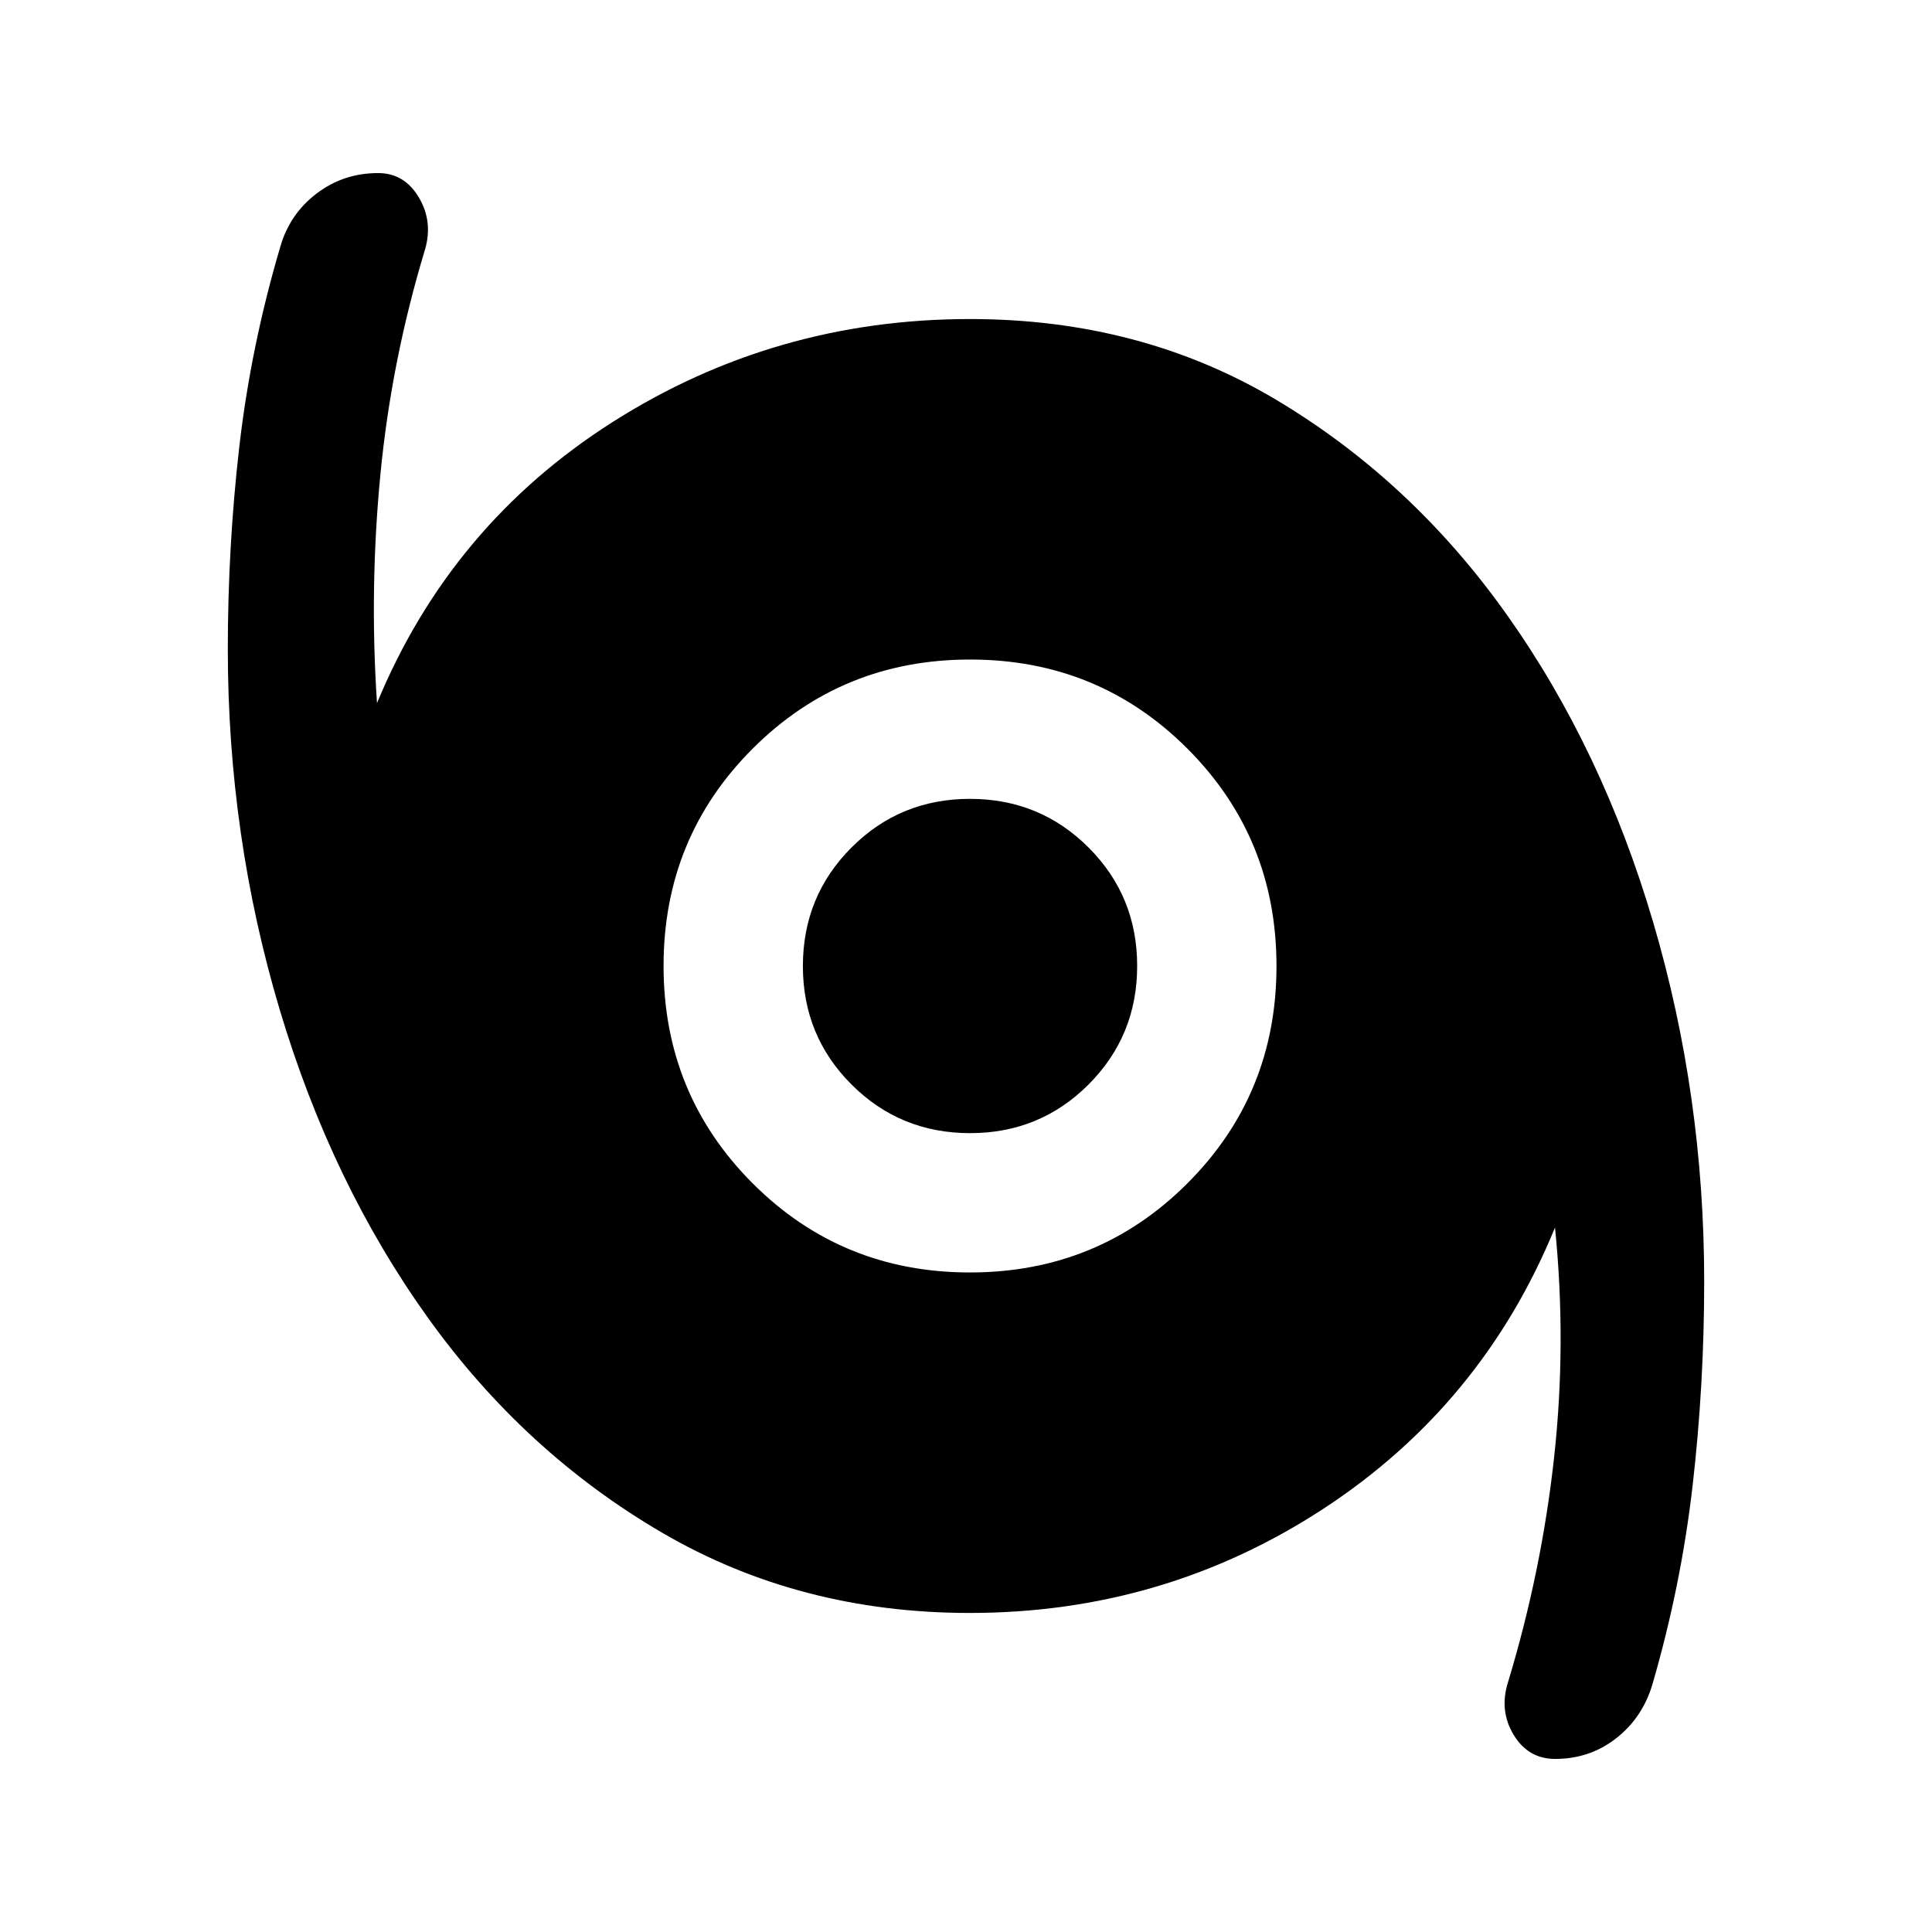 <svg xmlns="http://www.w3.org/2000/svg" height="40" viewBox="0 -960 960 960" width="40"><path d="M772.72-86q-13.38 0-20.64-12.04t-2.69-26.31q16.65-55 22.86-111.72 6.21-56.72.42-113.97-36.06 88.12-115.22 139.82-79.17 51.69-175.61 51.69-84.52 0-152.89-39.91-68.38-39.92-116.29-106.73-47.92-66.82-73.69-153.18-25.77-86.36-25.77-179.04 0-51.18 5.74-100.9 5.75-49.73 20.29-98.93 4.6-16.29 17.97-26.53Q170.58-874 187.89-874q13.02 0 20.2 12.04 7.17 12.04 3.09 25.98-16.72 55.16-22.18 111.94-5.46 56.77-1.67 113.42 36.57-88.46 117.05-139.66 80.48-51.19 177.62-51.19 84.79 0 152.13 40.13 67.33 40.14 114.66 106.86t72.67 152.76q25.34 86.04 25.34 178.56 0 51.36-5.74 101.27-5.75 49.91-19.96 98.77-4.93 16.63-18.04 26.87Q789.96-86 772.72-86ZM481.96-327.72q63.73 0 108.03-44.26 44.29-44.25 44.29-107.98 0-63.73-44.25-108.03-44.26-44.29-107.99-44.29t-108.03 44.26q-44.29 44.25-44.29 107.98 0 63.73 44.26 108.03 44.25 44.29 107.98 44.29Zm.07-69.23q-34.73 0-58.9-24.15-24.18-24.14-24.18-58.87t24.15-58.9q24.14-24.18 58.87-24.18t58.9 24.15q24.18 24.14 24.18 58.87t-24.15 58.9q-24.14 24.18-58.87 24.18Z"/></svg>
